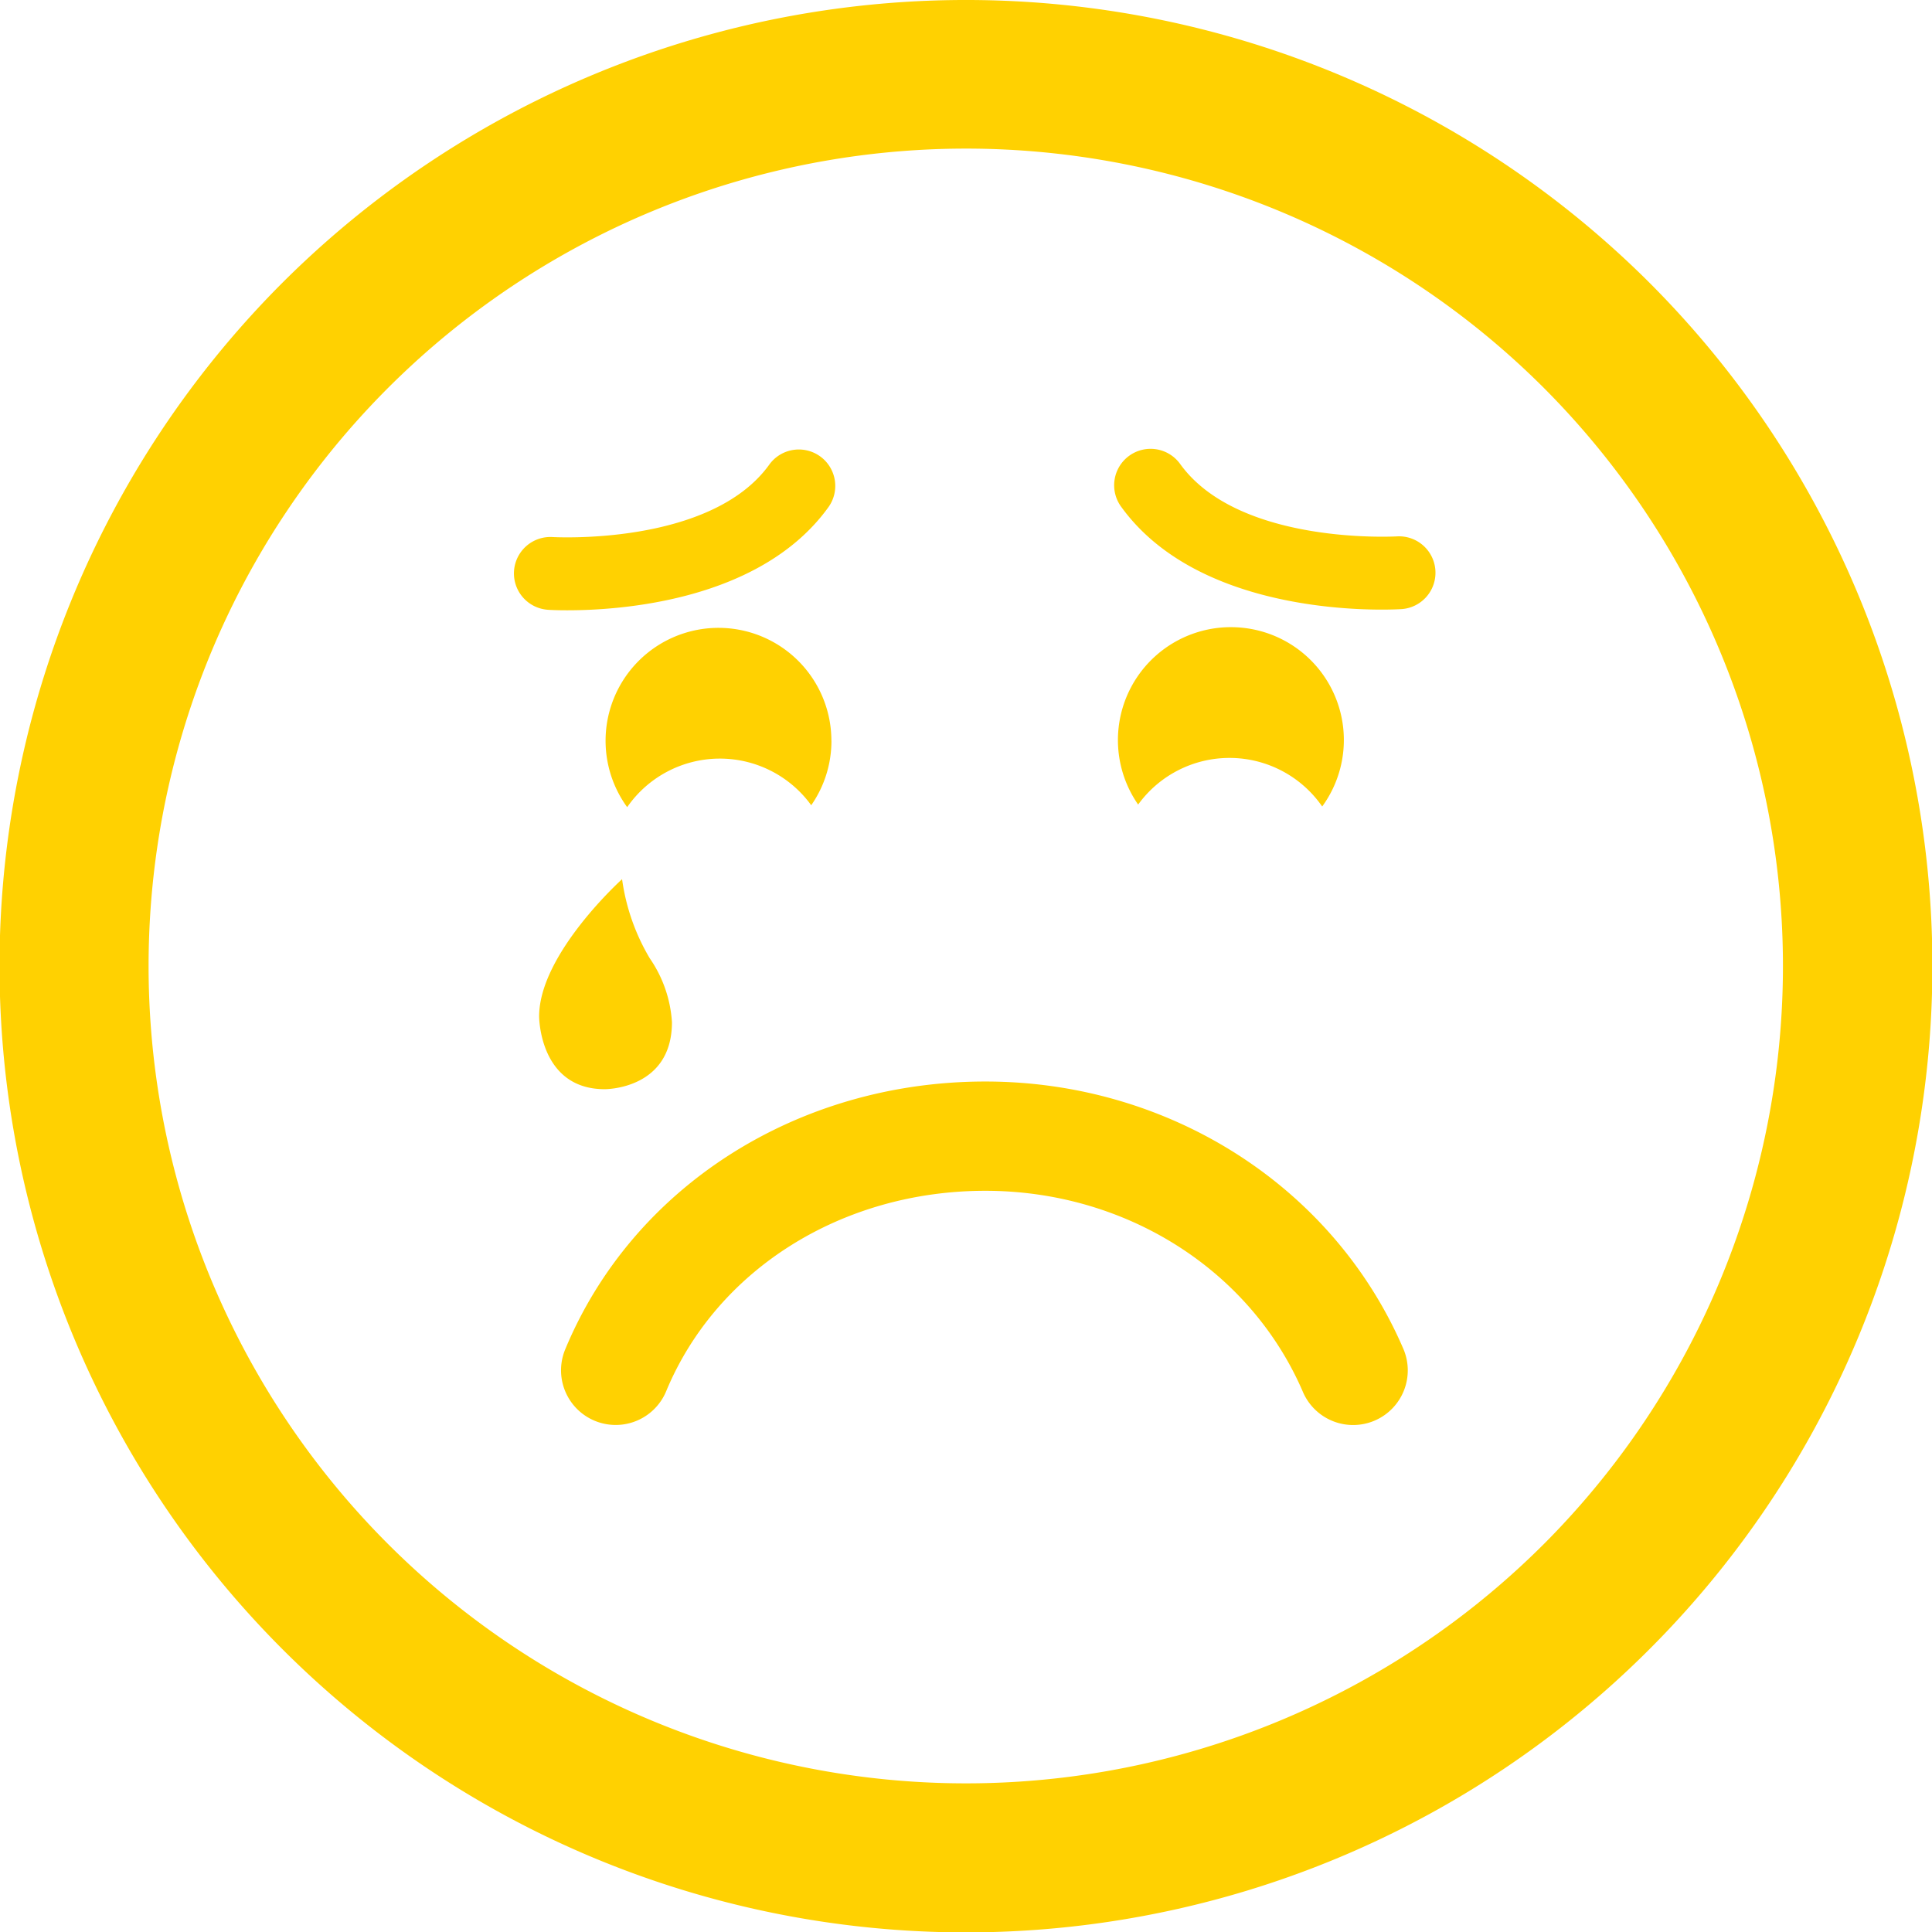 <svg xmlns="http://www.w3.org/2000/svg" width="149.059" height="149.06" viewBox="0 0 149.059 149.06">
  <g id="sad" transform="translate(0 22)">
    <path id="Path_26712" data-name="Path 26712" d="M21.805,21.8a74.563,74.563,0,1,0,105.451.008A74.65,74.65,0,0,0,21.805,21.8Zm97.315,97.319a63.063,63.063,0,1,1,0-89.182A63.138,63.138,0,0,1,119.121,119.119Zm-43.1-35.677c14.172,0,26.821,8.07,32.224,20.56a4.216,4.216,0,1,1-7.738,3.348c-4.066-9.4-13.675-15.477-24.484-15.477-11.058,0-20.726,6.071-24.626,15.467a4.216,4.216,0,1,1-7.788-3.233C48.818,91.552,61.541,83.442,76.019,83.442Zm-33.792-36.4a2.811,2.811,0,0,1,.368-5.609c.122.008,12.2.7,16.739-5.563a2.811,2.811,0,1,1,4.551,3.3c-5.224,7.2-16.023,7.915-20.086,7.915C42.905,47.087,42.339,47.053,42.226,47.043ZM64.148,57.156a8.679,8.679,0,0,1-1.56,4.971,8.7,8.7,0,0,0-14.2.148,8.711,8.711,0,1,1,15.756-5.119ZM86.517,39.119a2.811,2.811,0,1,1,4.551-3.3c4.541,6.263,16.616,5.571,16.739,5.563a2.811,2.811,0,0,1,.368,5.609c-.112.008-.677.042-1.573.042C102.541,47.035,91.741,46.322,86.517,39.119Zm8.451,9.269a8.706,8.706,0,0,1,7.043,13.835,8.7,8.7,0,0,0-14.2-.148,8.713,8.713,0,0,1,7.154-13.688ZM46.655,84.034c-5.06,0-5.06-5.613-5.06-5.613,0-4.829,6.4-10.59,6.4-10.59a16.288,16.288,0,0,0,2.136,6.105,9.734,9.734,0,0,1,1.712,4.93C51.845,84.082,46.655,84.034,46.655,84.034Z" transform="translate(0 -22)" fill="#ffd101"/>
  </g>
</svg>
